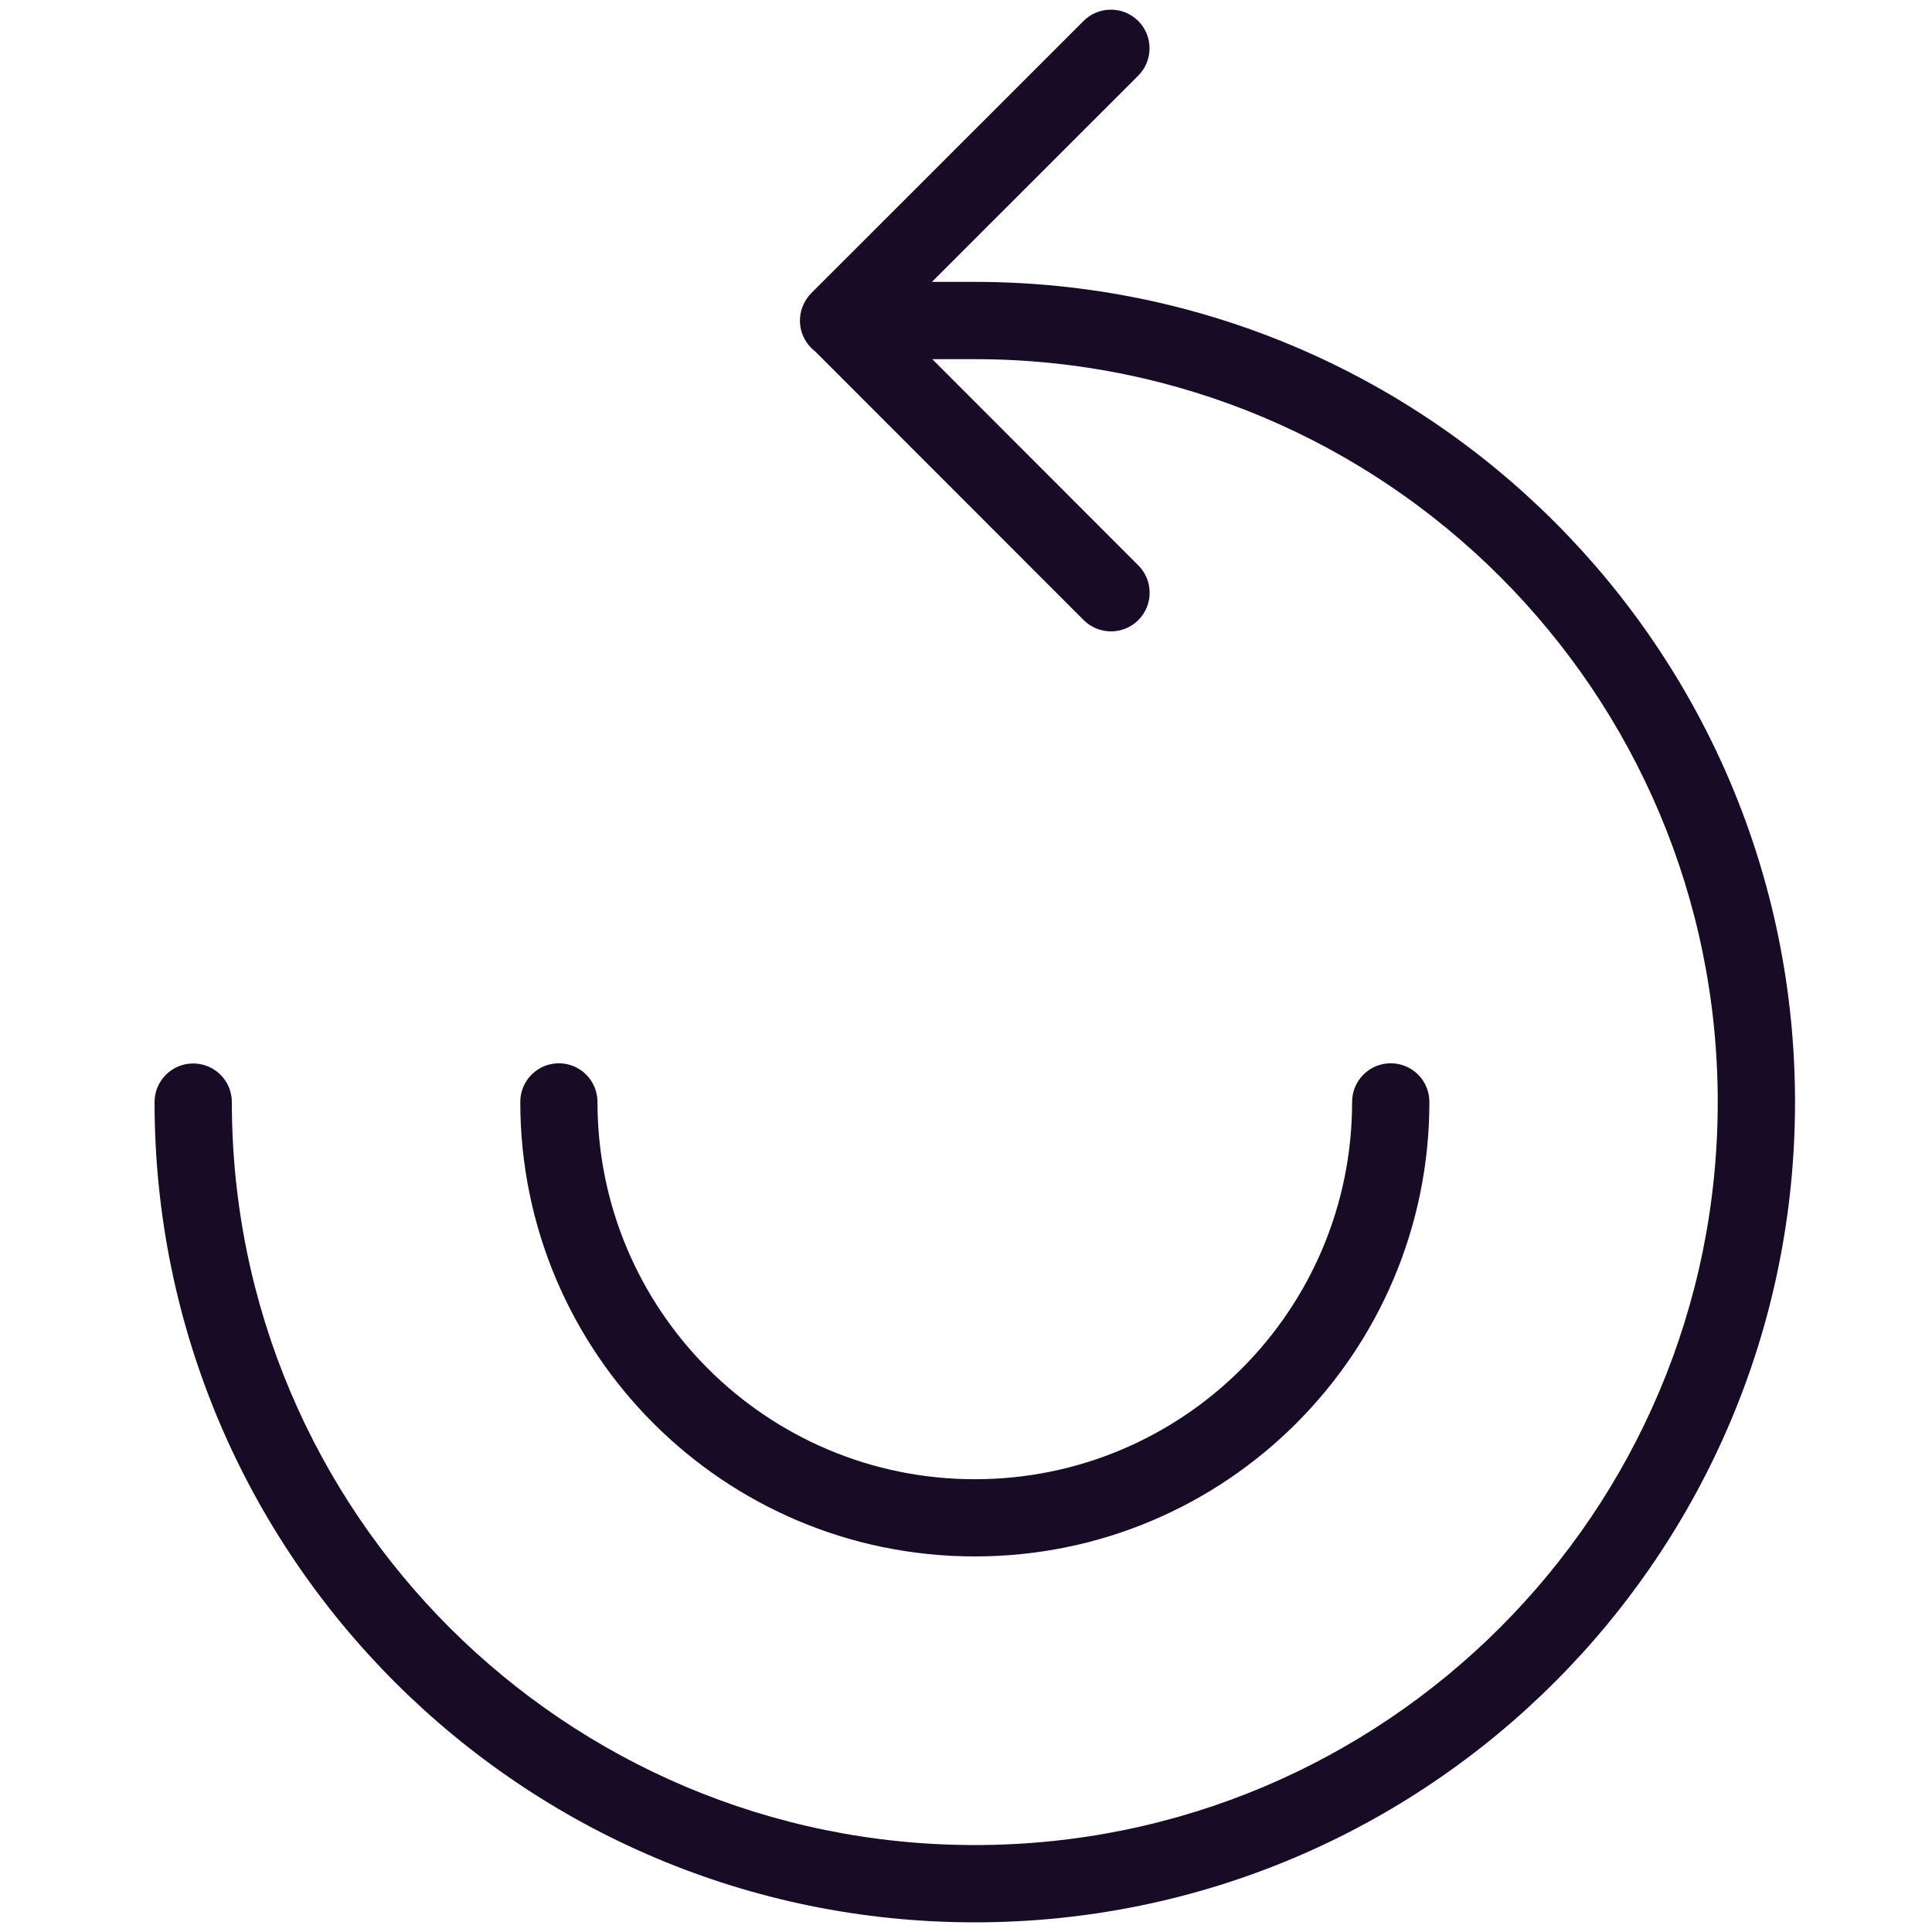 <?xml version="1.0" encoding="UTF-8"?><svg id="Layer_1" xmlns="http://www.w3.org/2000/svg" viewBox="0 0 20 20"><path d="M11.783,.217c.156,.156,.156,.409-0,.566l-2.136,2.135h.444c4.689,0,8.491,3.802,8.491,8.491s-3.802,8.491-8.491,8.491S1.6,16.098,1.6,11.409c0-.221,.179-.4,.4-.4s.4,.179,.4,.4c0,4.248,3.443,7.691,7.691,7.691s7.691-3.443,7.691-7.691-3.443-7.691-7.691-7.691h-.44l2.133,2.135c.156,.156,.156,.409-0,.566-.156,.156-.409,.156-.566-0l-2.781-2.783c-.095-.073-.156-.188-.156-.317,0-.097,.035-.186,.092-.256,.008-.01,.018-.02,.027-.03L11.217,.217c.156-.156,.409-.156,.566,0ZM5.785,11.007c.221,0,.4,.179,.4,.4,0,2.157,1.749,3.905,3.906,3.906,2.157,0,3.906-1.748,3.906-3.906,0-.221,.179-.4,.4-.4s.4,.179,.4,.4c-0,2.599-2.107,4.706-4.706,4.705-2.599-0-4.705-2.107-4.705-4.705,0-.221,.179-.4,.4-.4Z" fill="#180b25" fill-rule="evenodd"/></svg>